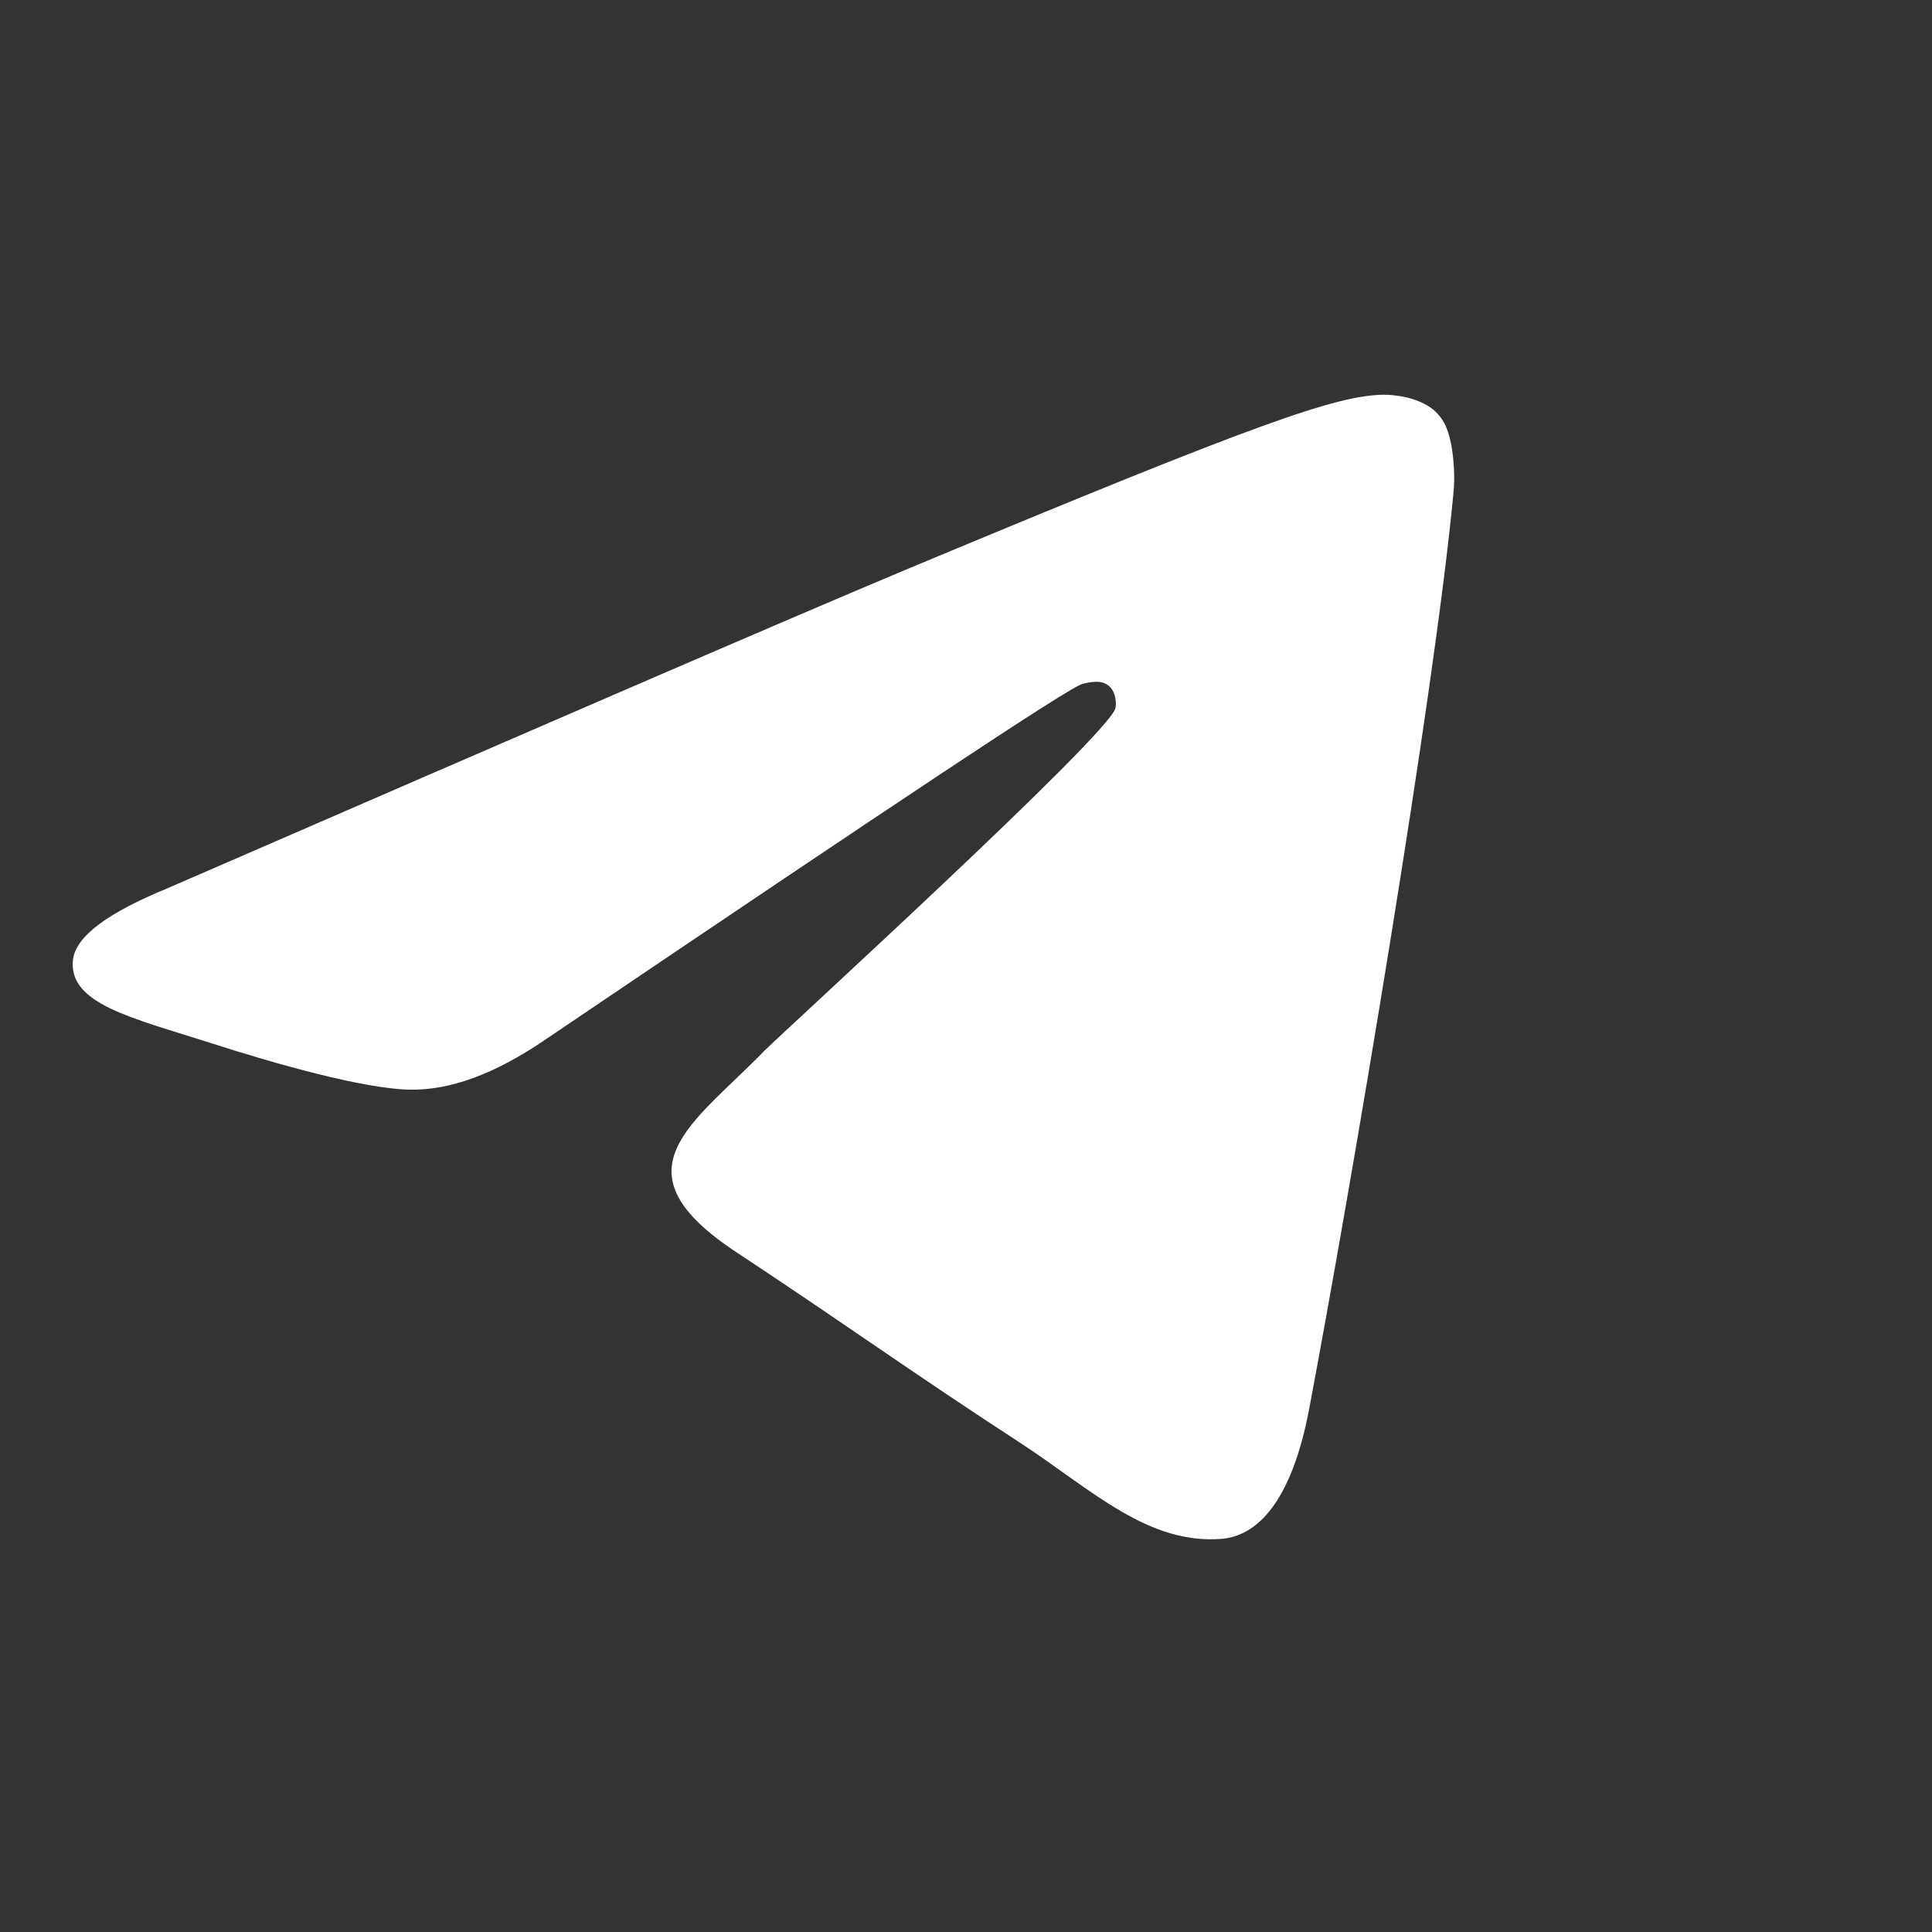 <svg
  width="186"
  height="186"
  viewBox="20 0 186 186"
  fill="none"
  xmlns="http://www.w3.org/2000/svg">
  <rect x="20" y="0" width="186" height="186" fill="#333333" stroke="none"/>
  <g id="Artboard">
    <path
      fillRule="evenodd"
      clipRule="evenodd"
      d="M36.106 85.525C71.801 70.023 95.563 59.723 107.495 54.725C141.456 40.55 148.595 38.102 153.185 38C154.204 38 156.448 38.204 157.978 39.428C159.202 40.448 159.508 41.773 159.712 42.793C159.916 43.813 160.119 45.955 159.916 47.587C158.08 66.964 150.125 113.978 146.046 135.599C144.312 144.778 140.946 147.837 137.683 148.143C130.544 148.755 125.139 143.452 118.306 138.965C107.495 131.928 101.478 127.542 90.974 120.607C78.838 112.653 86.691 108.267 93.626 101.128C95.461 99.293 126.771 70.737 127.382 68.187C127.484 67.882 127.484 66.658 126.771 66.046C126.057 65.434 125.037 65.638 124.221 65.842C123.099 66.046 105.966 77.468 72.617 100.007C67.722 103.372 63.336 105.004 59.359 104.902C54.974 104.8 46.611 102.454 40.288 100.415C32.639 97.967 26.52 96.641 27.03 92.358C27.336 90.114 30.395 87.871 36.106 85.525Z"
      fill="white"
    />
  </g>
</svg>